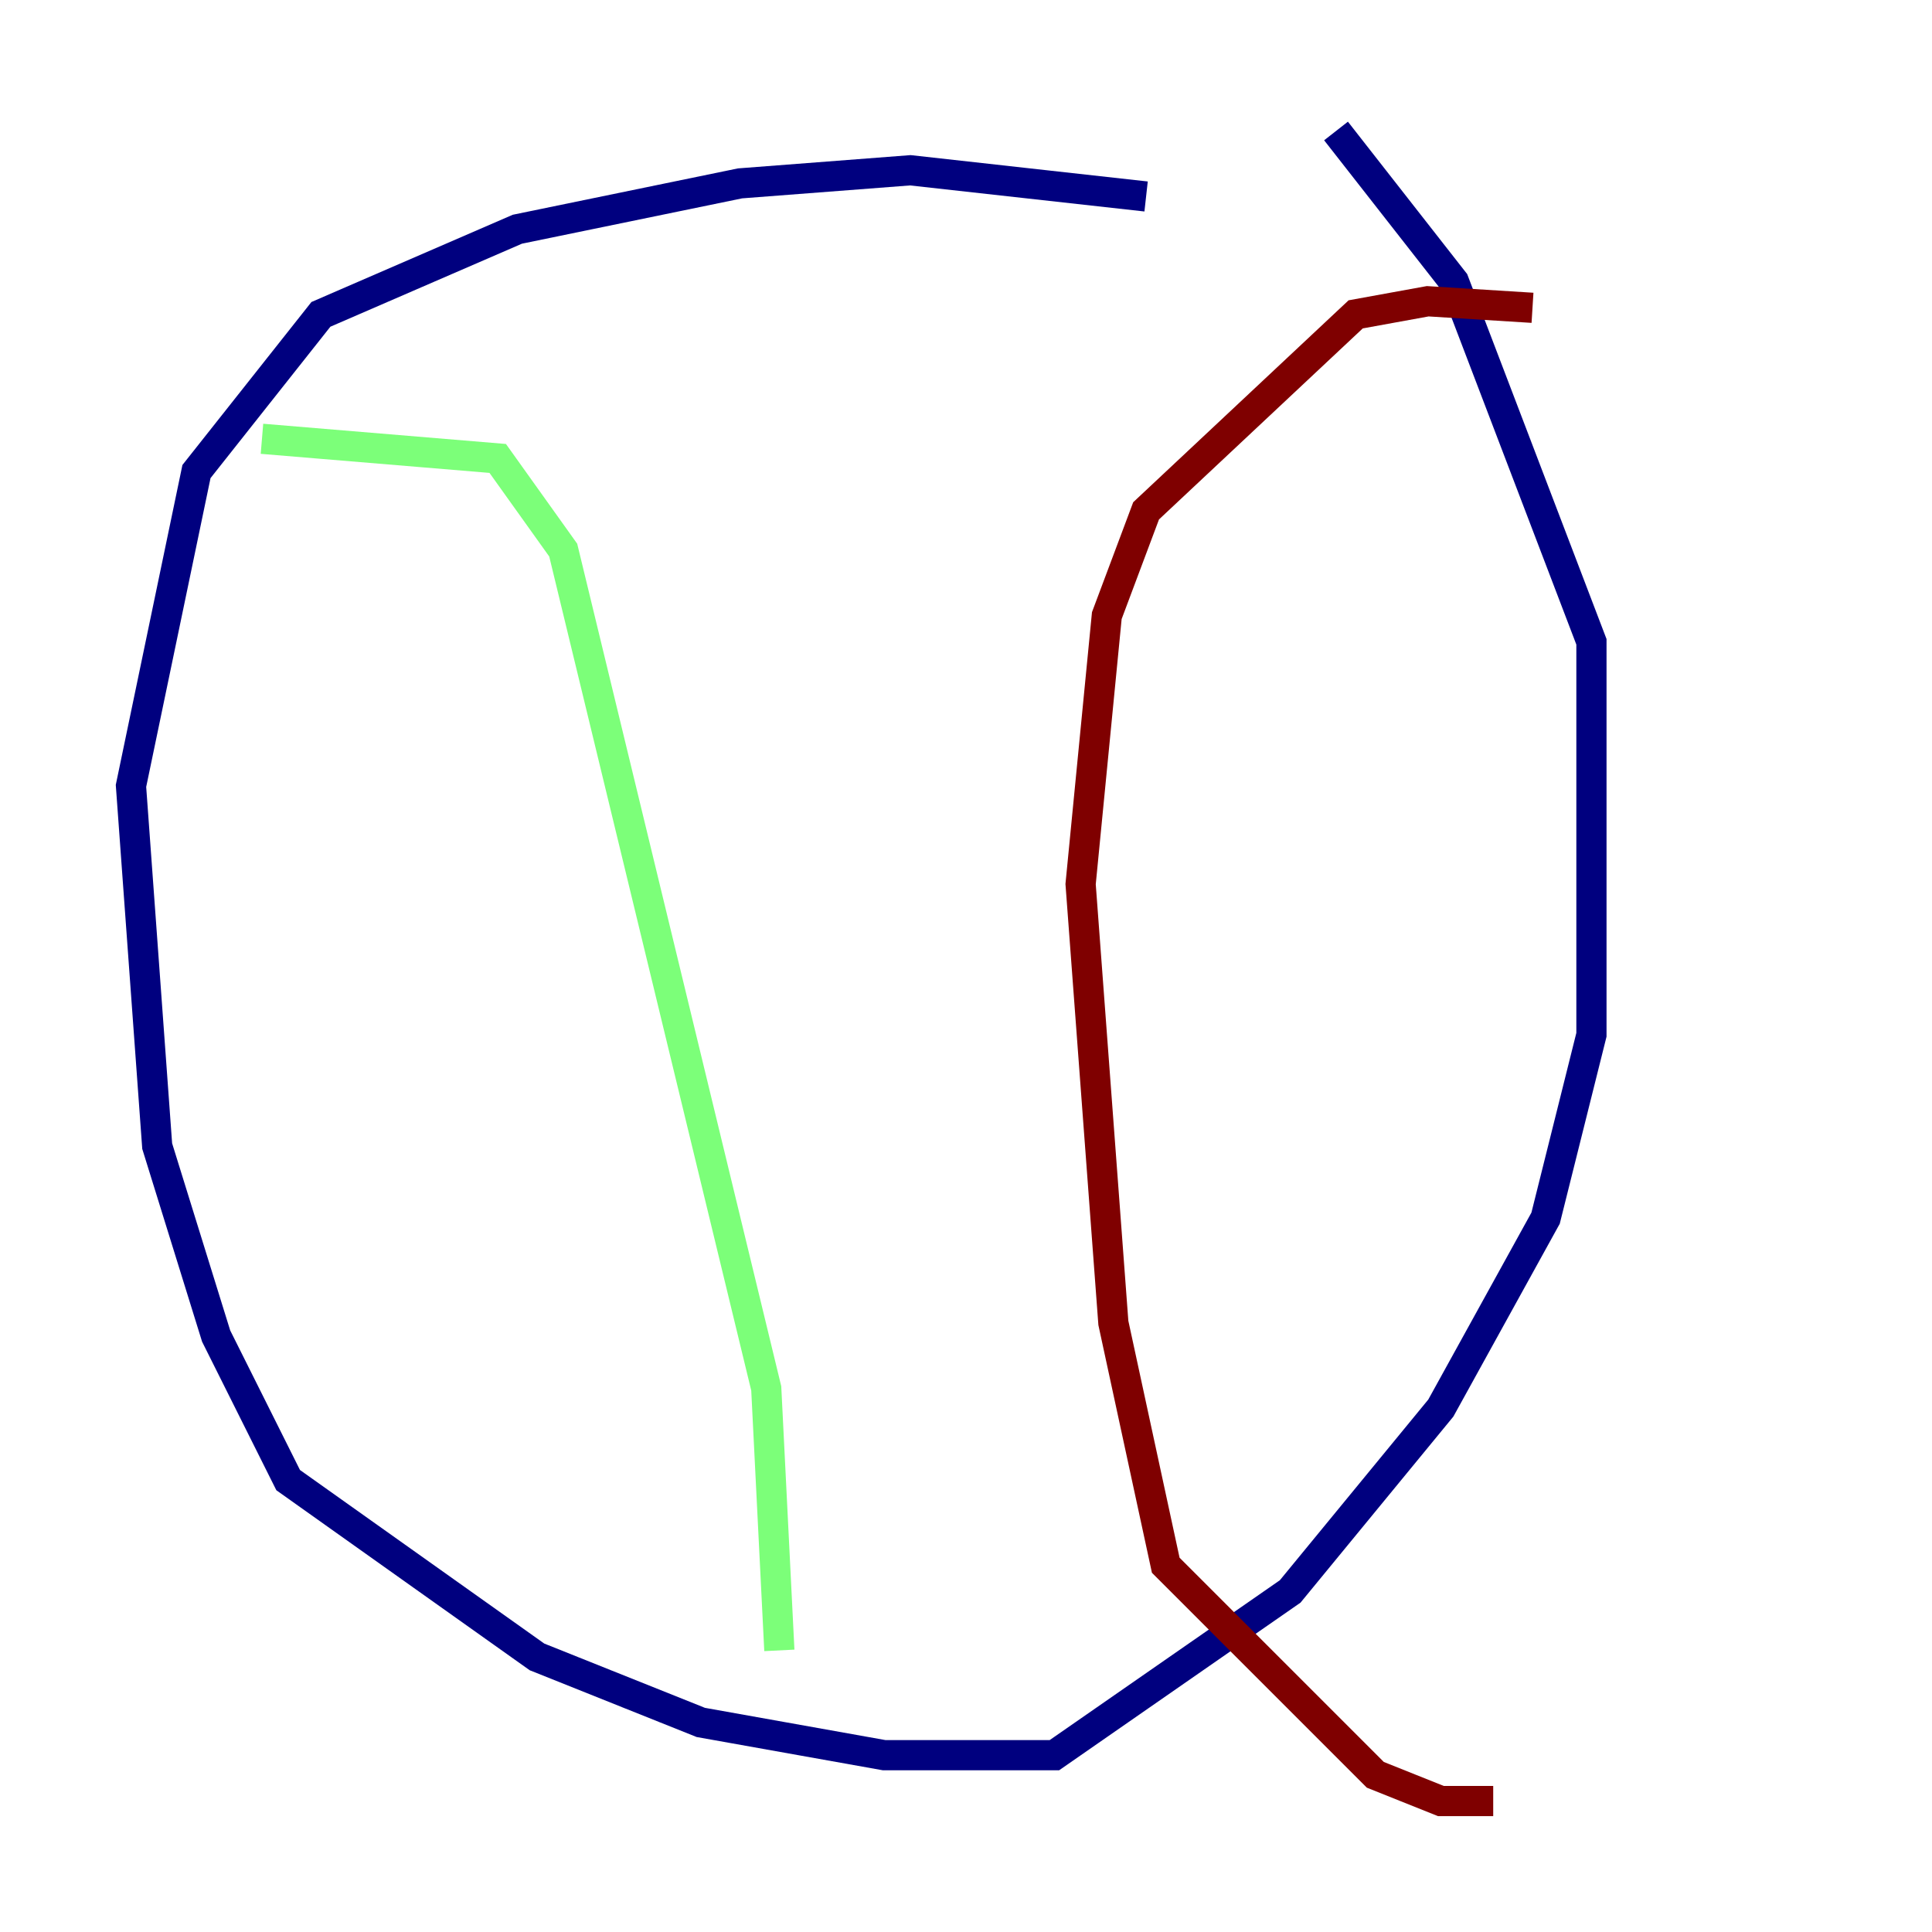 <?xml version="1.0" encoding="utf-8" ?>
<svg baseProfile="tiny" height="128" version="1.2" viewBox="0,0,128,128" width="128" xmlns="http://www.w3.org/2000/svg" xmlns:ev="http://www.w3.org/2001/xml-events" xmlns:xlink="http://www.w3.org/1999/xlink"><defs /><polyline fill="none" points="75.932,13.017 60.312,11.281 49.031,12.149 34.278,15.186 21.261,20.827 13.017,31.241 8.678,52.068 10.414,75.932 14.319,88.515 19.091,98.061 35.58,109.776 46.427,114.115 58.576,116.285 69.858,116.285 85.478,105.437 95.458,93.288 102.4,80.705 105.437,68.556 105.437,42.522 96.325,18.658 88.515,8.678" stroke="#00007f" stroke-width="2" /><polyline fill="none" points="17.356,29.071 32.976,30.373 37.315,36.447 50.766,91.986 51.634,109.342" stroke="#7cff79" stroke-width="2" /><polyline fill="none" points="101.532,20.393 94.59,19.959 89.817,20.827 75.932,33.844 73.329,40.786 71.593,58.576 73.763,87.647 77.234,103.702 91.119,117.586 95.458,119.322 98.929,119.322" stroke="#7f0000" stroke-width="2" /></svg>